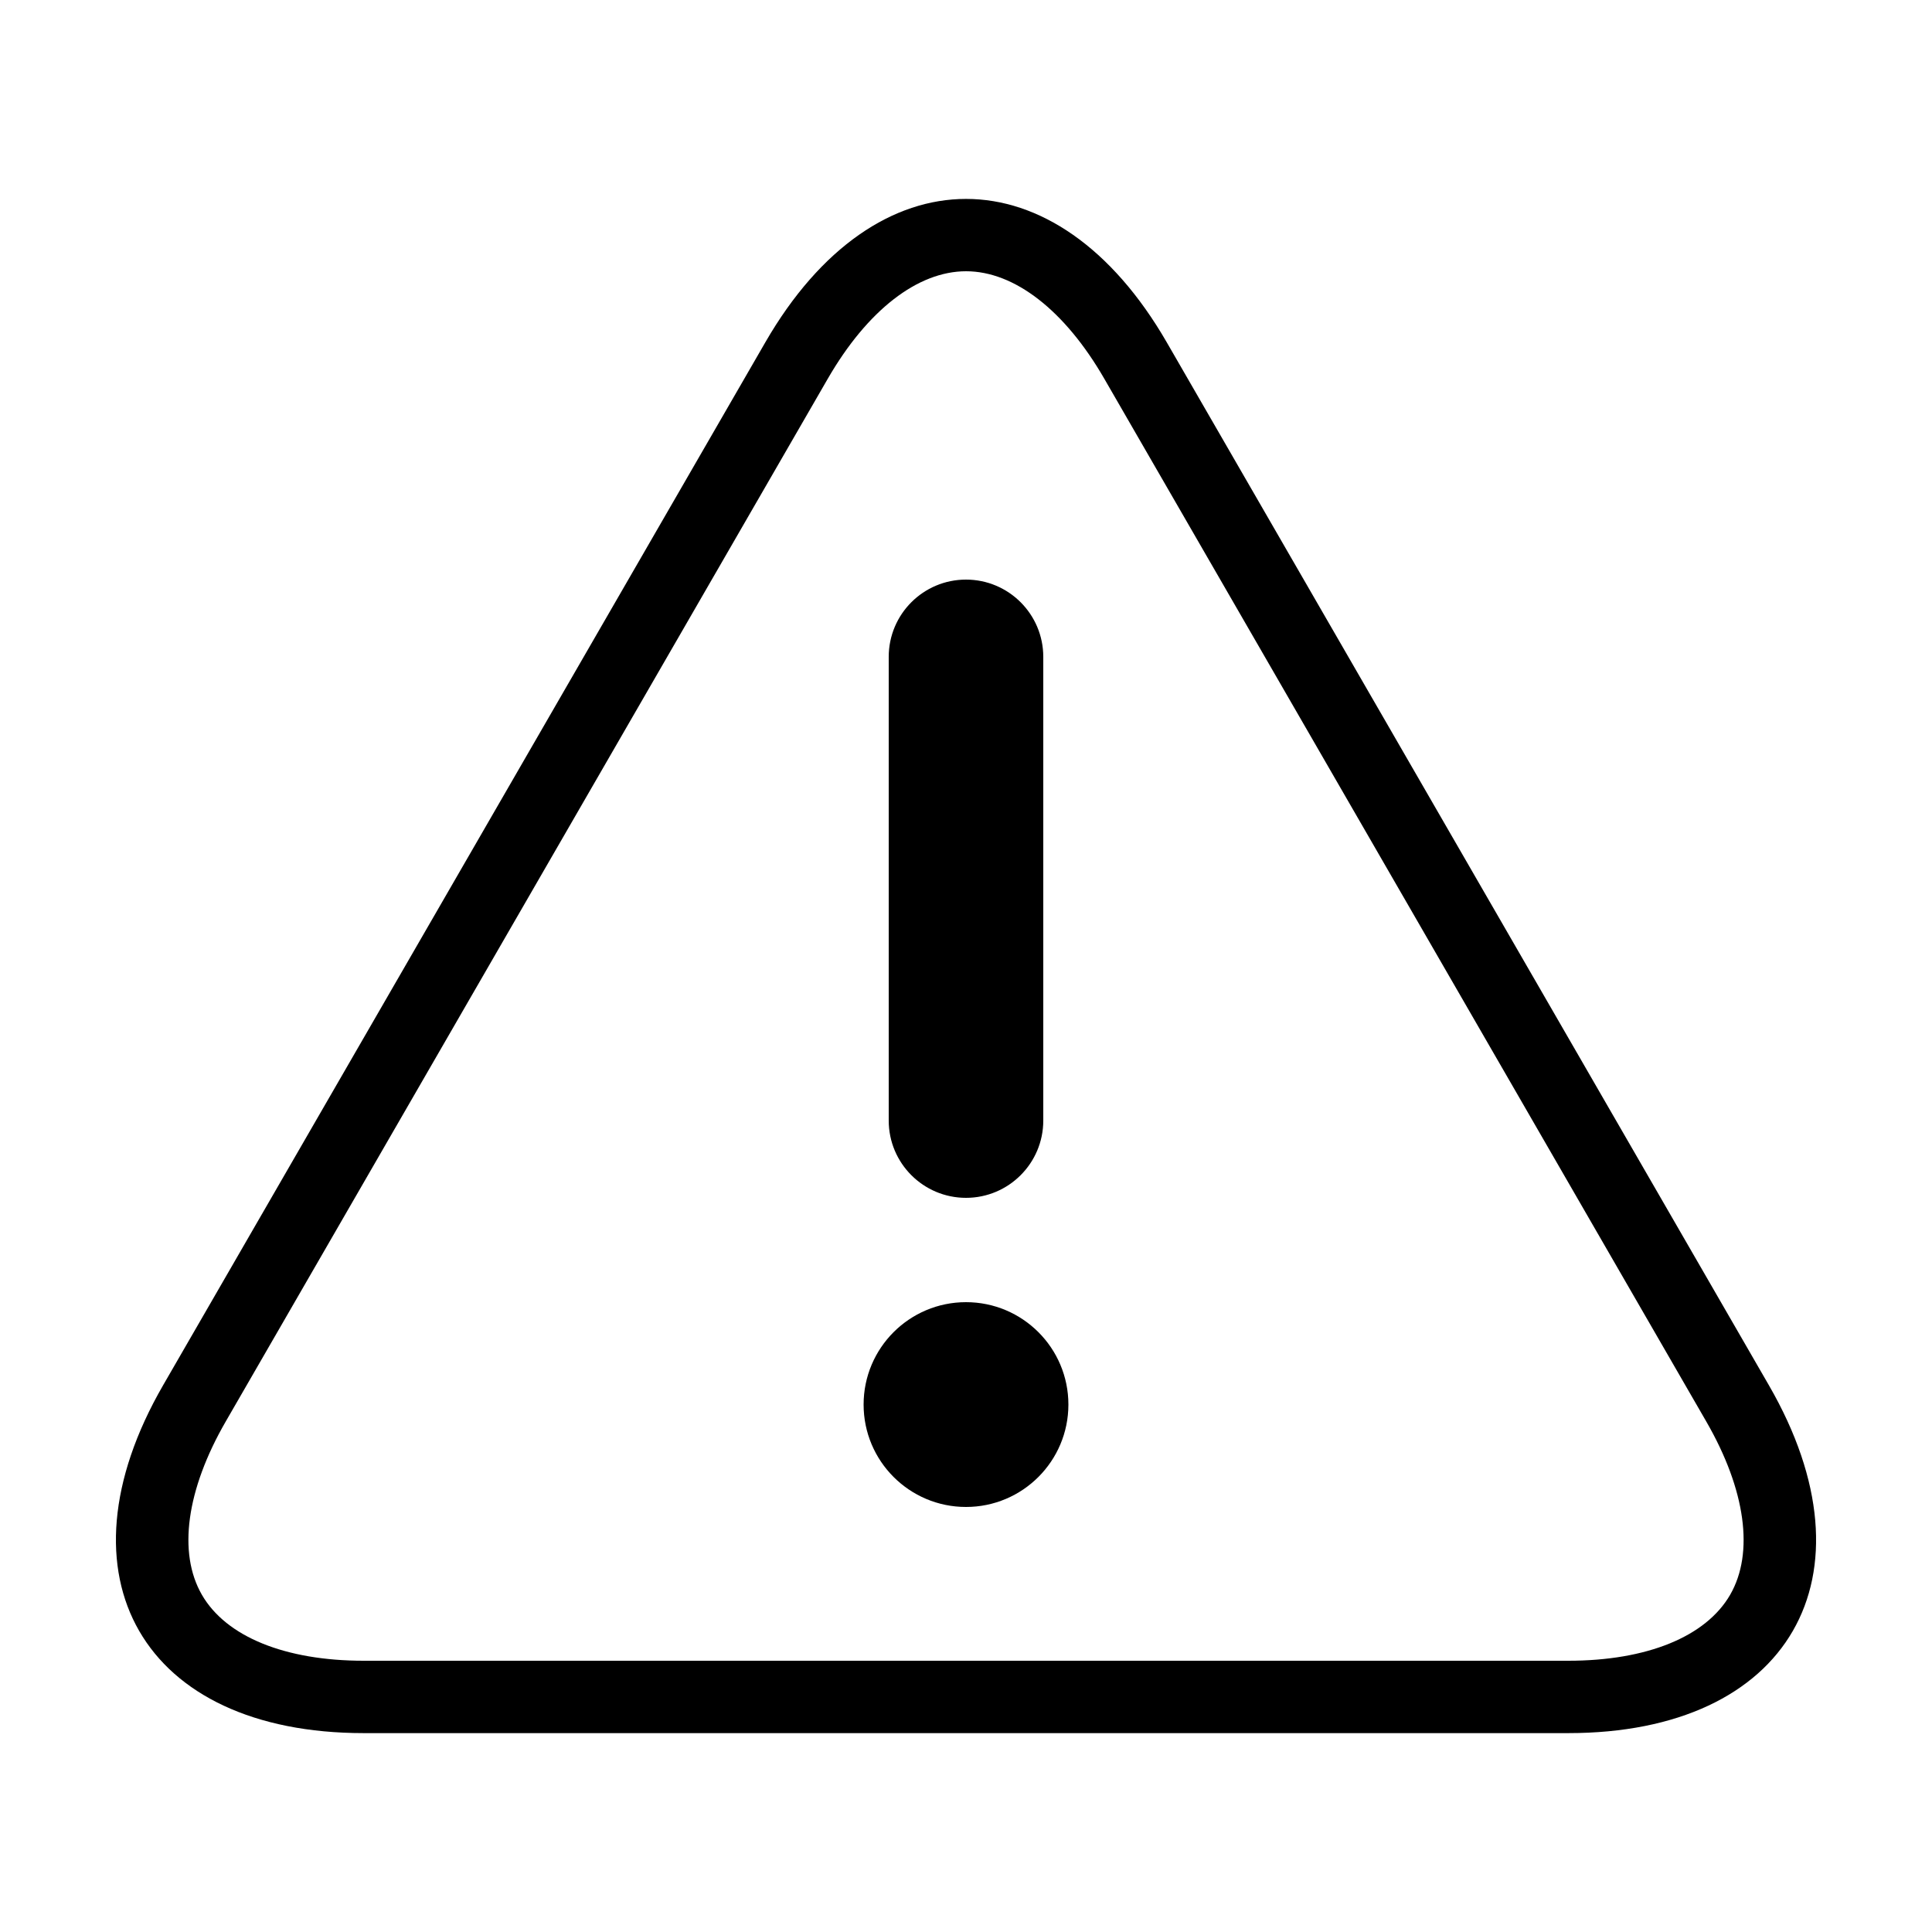 <?xml version="1.0" encoding="utf-8"?>
<!-- Generator: Adobe Illustrator 16.0.0, SVG Export Plug-In . SVG Version: 6.00 Build 0)  -->
<!DOCTYPE svg PUBLIC "-//W3C//DTD SVG 1.1//EN" "http://www.w3.org/Graphics/SVG/1.1/DTD/svg11.dtd">
<svg version="1.1" id="warning" xmlns="http://www.w3.org/2000/svg" xmlns:xlink="http://www.w3.org/1999/xlink" x="0px" y="0px"
	 width="50px" height="50px" viewBox="0 0 50 50" enable-background="new 0 0 50 50" xml:space="preserve">
<g>
	<path d="M25.001,7.02c1.253,0,2.556,1.012,3.575,2.776L44.159,36.79c1.019,1.765,1.243,3.398,0.617,4.483
		c-0.628,1.085-2.153,1.707-4.19,1.707H9.414c-2.036,0-3.563-0.622-4.189-1.707c-0.627-1.085-0.402-2.719,0.616-4.483L21.426,9.796
		C22.446,8.032,23.748,7.02,25.001,7.02 M25.001,5.148c-1.883,0-3.767,1.237-5.195,3.712L4.219,35.854
		c-2.856,4.949-0.519,8.999,5.195,8.999h31.172c5.714,0,8.052-4.05,5.195-8.999L30.196,8.86C28.767,6.385,26.884,5.148,25.001,5.148
		L25.001,5.148z"/>
	<g>
		<g>
			<path d="M25,15c1.104,0,2,0.896,2,2v12c0,1.104-0.896,2-2,2s-2-0.896-2-2V17C23,15.895,23.896,15,25,15z"/>
		</g>
		<circle cx="25" cy="36.35" r="2.65"/>
	</g>
</g>
</svg>
